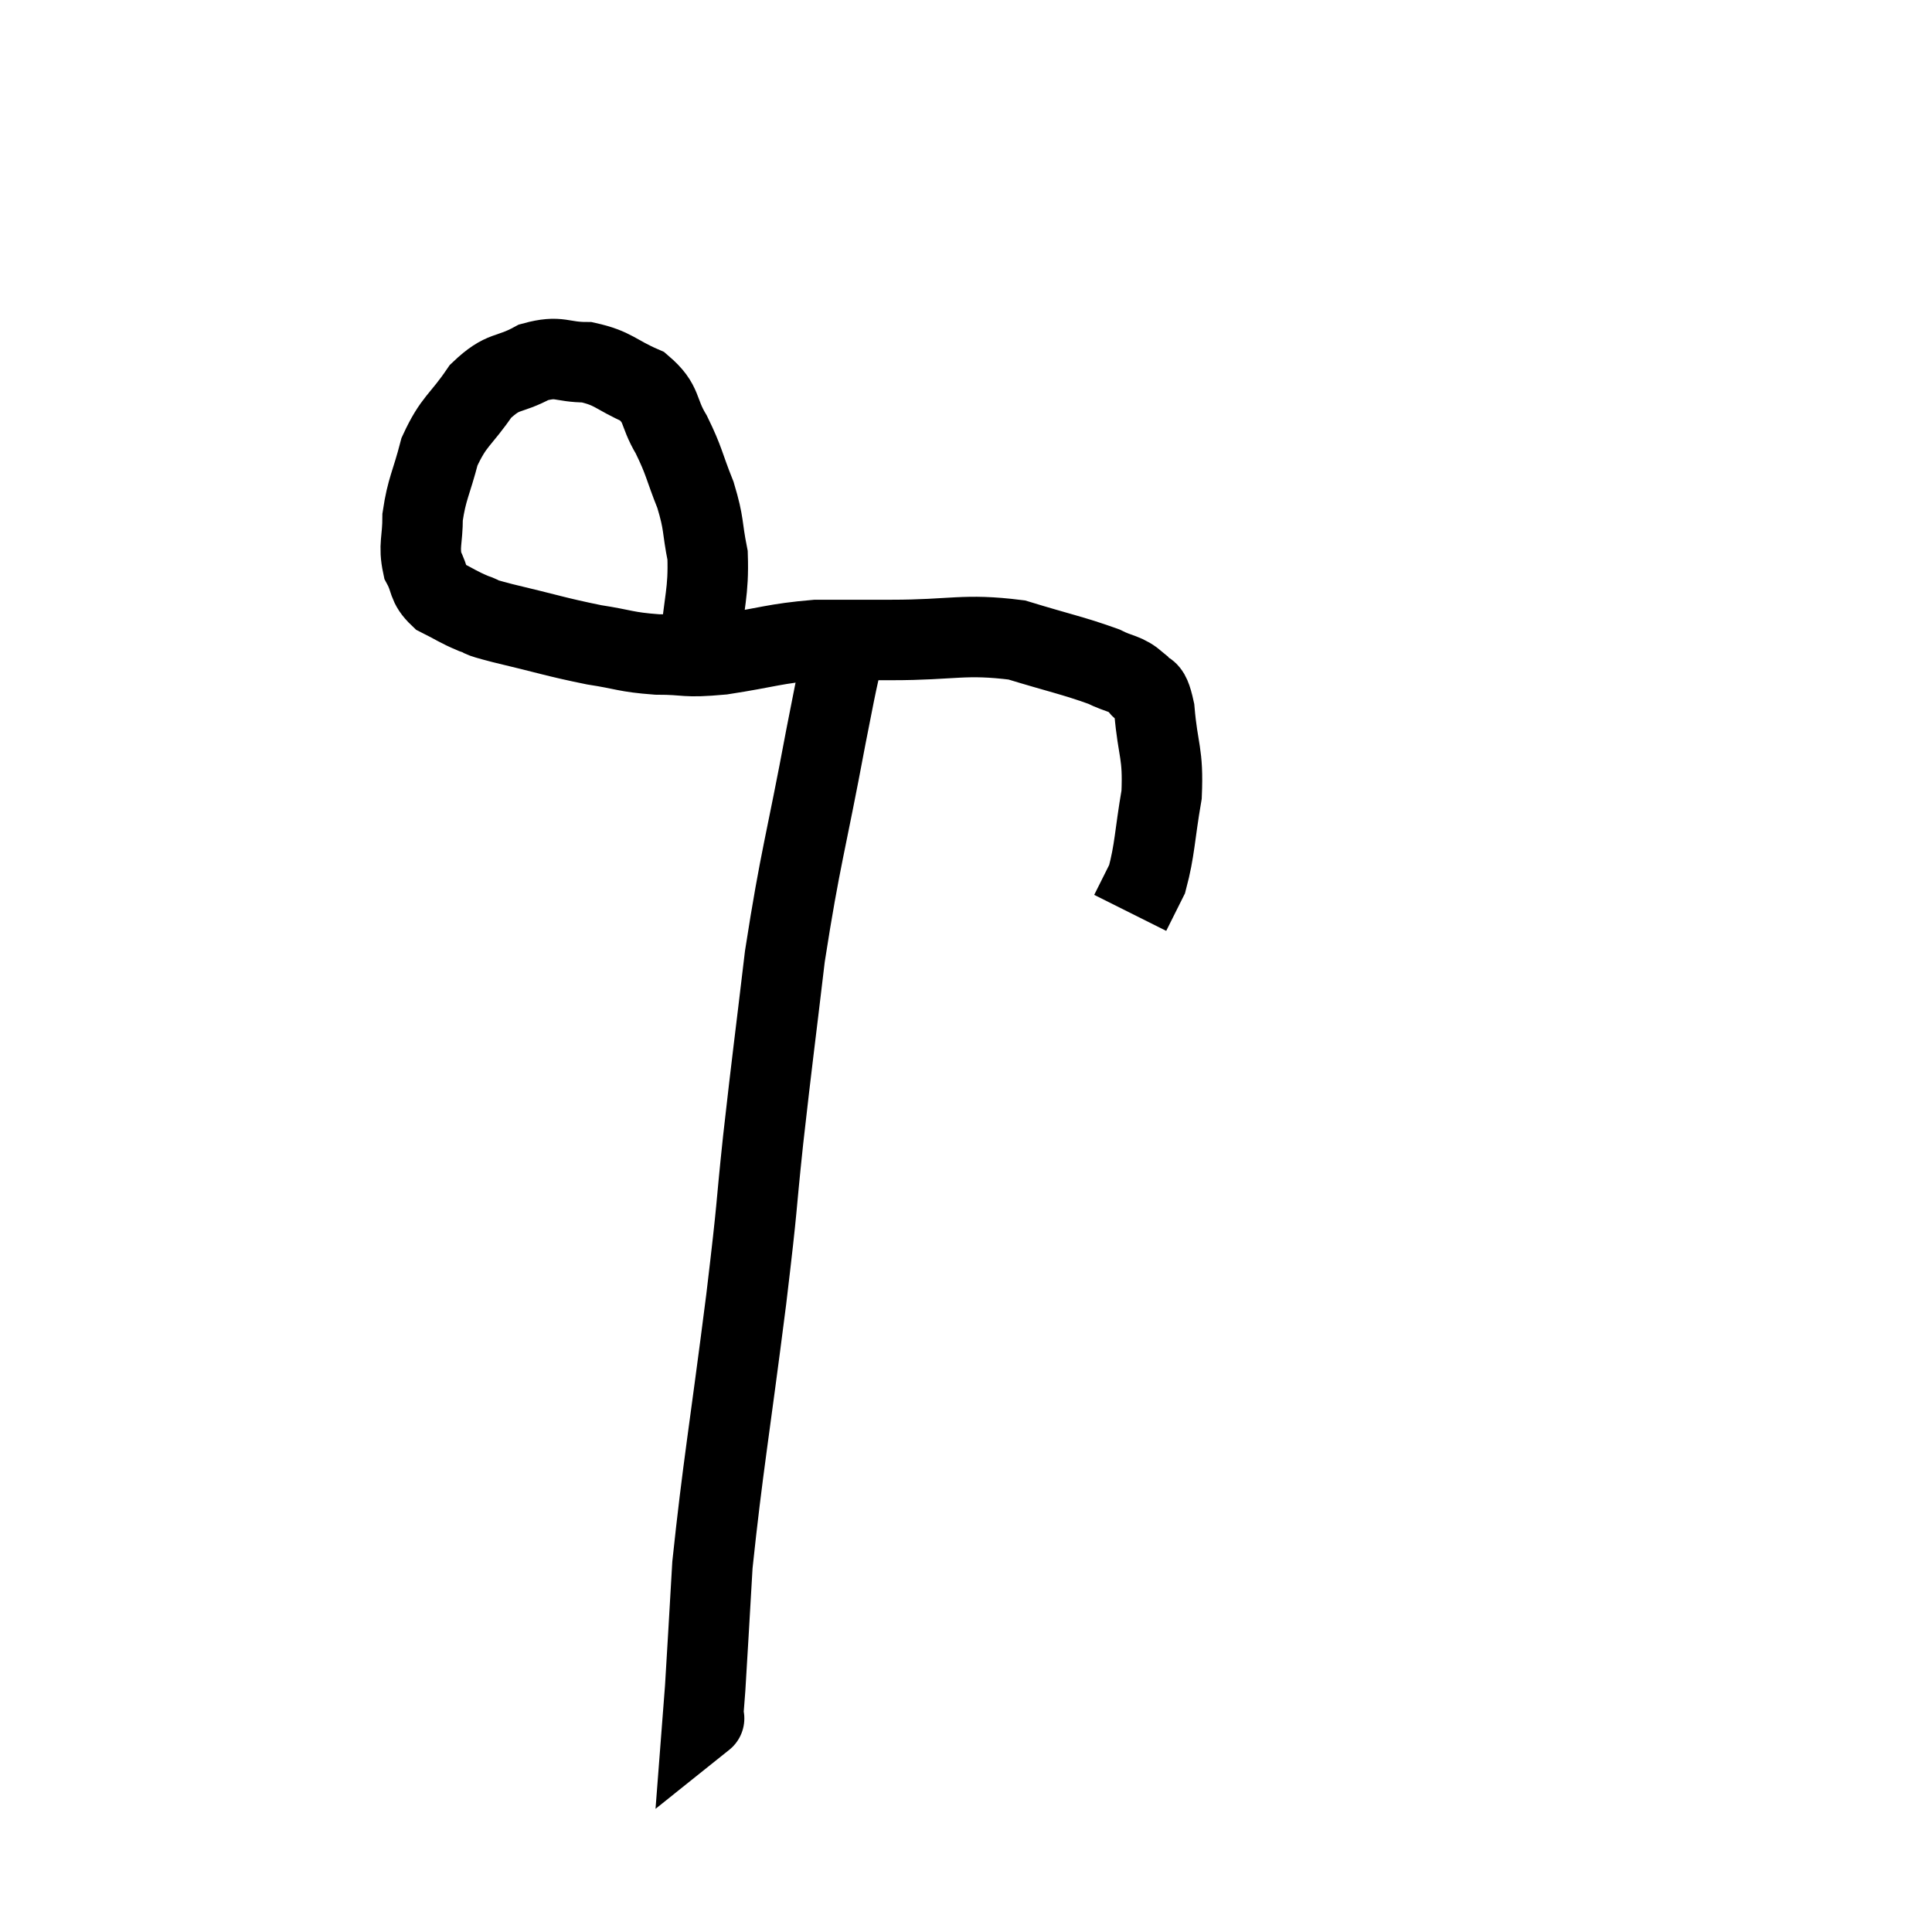 <svg width="48" height="48" viewBox="0 0 48 48" xmlns="http://www.w3.org/2000/svg"><path d="M 17.4 16.02 C 17.49 14.91, 17.61 14.73, 17.58 13.8 C 17.43 13.05, 17.505 13.05, 17.28 12.3 C 16.98 11.55, 17.01 11.475, 16.68 10.8 C 16.32 10.2, 16.485 10.05, 15.96 9.6 C 15.27 9.3, 15.255 9.15, 14.58 9 C 13.92 9, 13.92 8.82, 13.26 9 C 12.6 9.36, 12.525 9.165, 11.94 9.72 C 11.43 10.47, 11.28 10.44, 10.92 11.22 C 10.71 12.03, 10.605 12.135, 10.5 12.84 C 10.5 13.44, 10.395 13.545, 10.5 14.04 C 10.71 14.43, 10.605 14.52, 10.92 14.82 C 11.34 15.03, 11.37 15.075, 11.76 15.24 C 12.12 15.36, 11.73 15.285, 12.48 15.48 C 13.62 15.75, 13.8 15.825, 14.76 16.02 C 15.54 16.14, 15.525 16.2, 16.32 16.26 C 17.13 16.26, 16.95 16.35, 17.94 16.26 C 19.11 16.08, 19.23 15.99, 20.28 15.9 C 21.21 15.9, 20.895 15.9, 22.14 15.9 C 23.7 15.9, 23.94 15.735, 25.26 15.9 C 26.34 16.23, 26.67 16.29, 27.42 16.56 C 27.84 16.77, 27.945 16.71, 28.26 16.98 C 28.47 17.31, 28.53 16.95, 28.68 17.64 C 28.77 18.69, 28.905 18.69, 28.86 19.74 C 28.68 20.79, 28.695 21.105, 28.5 21.84 C 28.29 22.26, 28.185 22.47, 28.08 22.68 L 28.08 22.68" fill="none" stroke="black" stroke-width="2"></path><path d="M 21.06 15.72 C 20.79 17.01, 20.91 16.29, 20.52 18.3 C 20.01 21.03, 19.89 21.255, 19.5 23.76 C 19.23 26.04, 19.2 26.19, 18.96 28.32 C 18.75 30.3, 18.855 29.64, 18.54 32.28 C 18.12 35.58, 17.955 36.465, 17.7 38.88 C 17.61 40.41, 17.58 40.98, 17.52 41.94 C 17.49 42.33, 17.475 42.525, 17.46 42.72 C 17.46 42.72, 17.535 42.66, 17.46 42.72 L 17.16 42.96" fill="none" stroke="black" stroke-width="2"></path></svg>